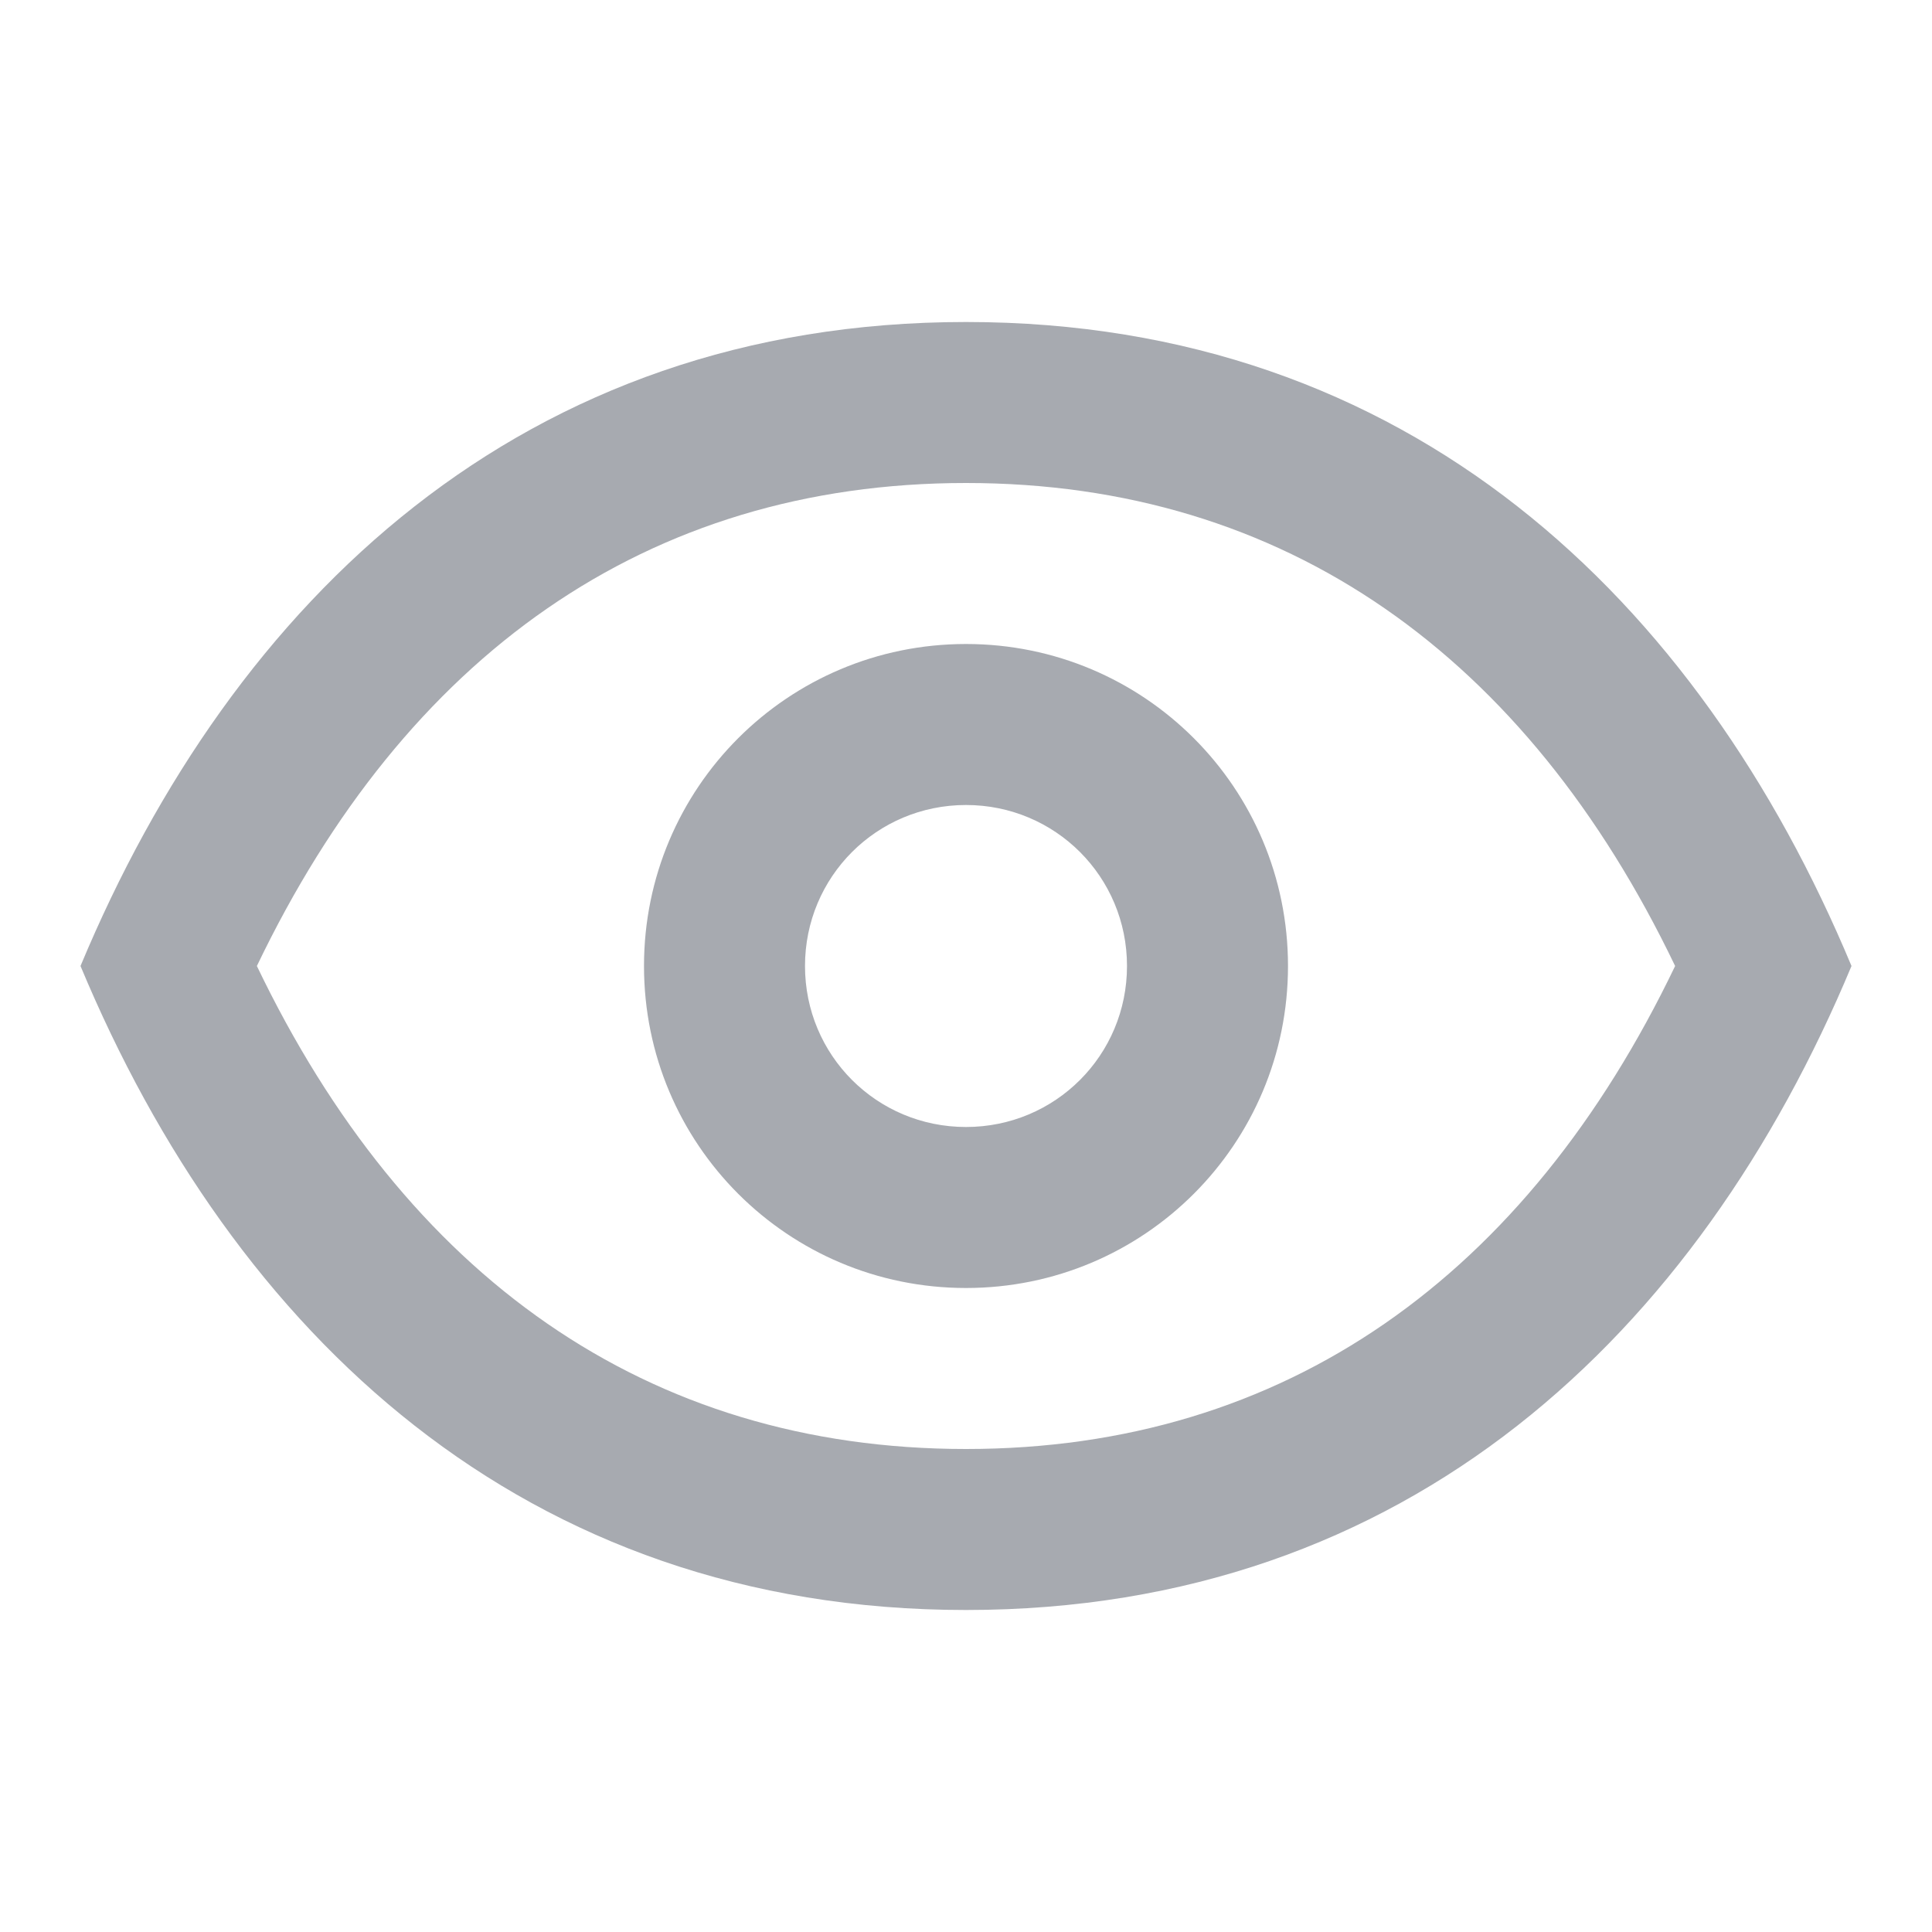 <svg xmlns="http://www.w3.org/2000/svg" viewBox="0 0 24 24" class="ae c0 ds dt du bk fx fy fz "><path fill="#A7AAB0" fill-rule="evenodd" d="M12,18 C15.972,18 18.965,15.844 20.809,12 C18.965,8.156 15.972,6 12,6 C8.028,6 5.035,8.156 3.191,12 C5.035,15.844 8.028,18 12,18 Z M1,12 C2.903,7.439 6.5,4 12,4 C17.5,4 21.097,7.439 23,12 C21.097,16.561 17.5,20 12,20 C6.5,20 2.903,16.561 1,12 Z M10,12 C10,10.891 10.891,10 12,10 C13.109,10 14,10.891 14,12 C14,13.109 13.109,14 12,14 C10.891,14 10,13.109 10,12 Z M8,12 C8,14.213 9.787,16 12,16 C14.213,16 16,14.213 16,12 C16,9.787 14.213,8 12,8 C9.787,8 8,9.787 8,12 Z"/></svg>